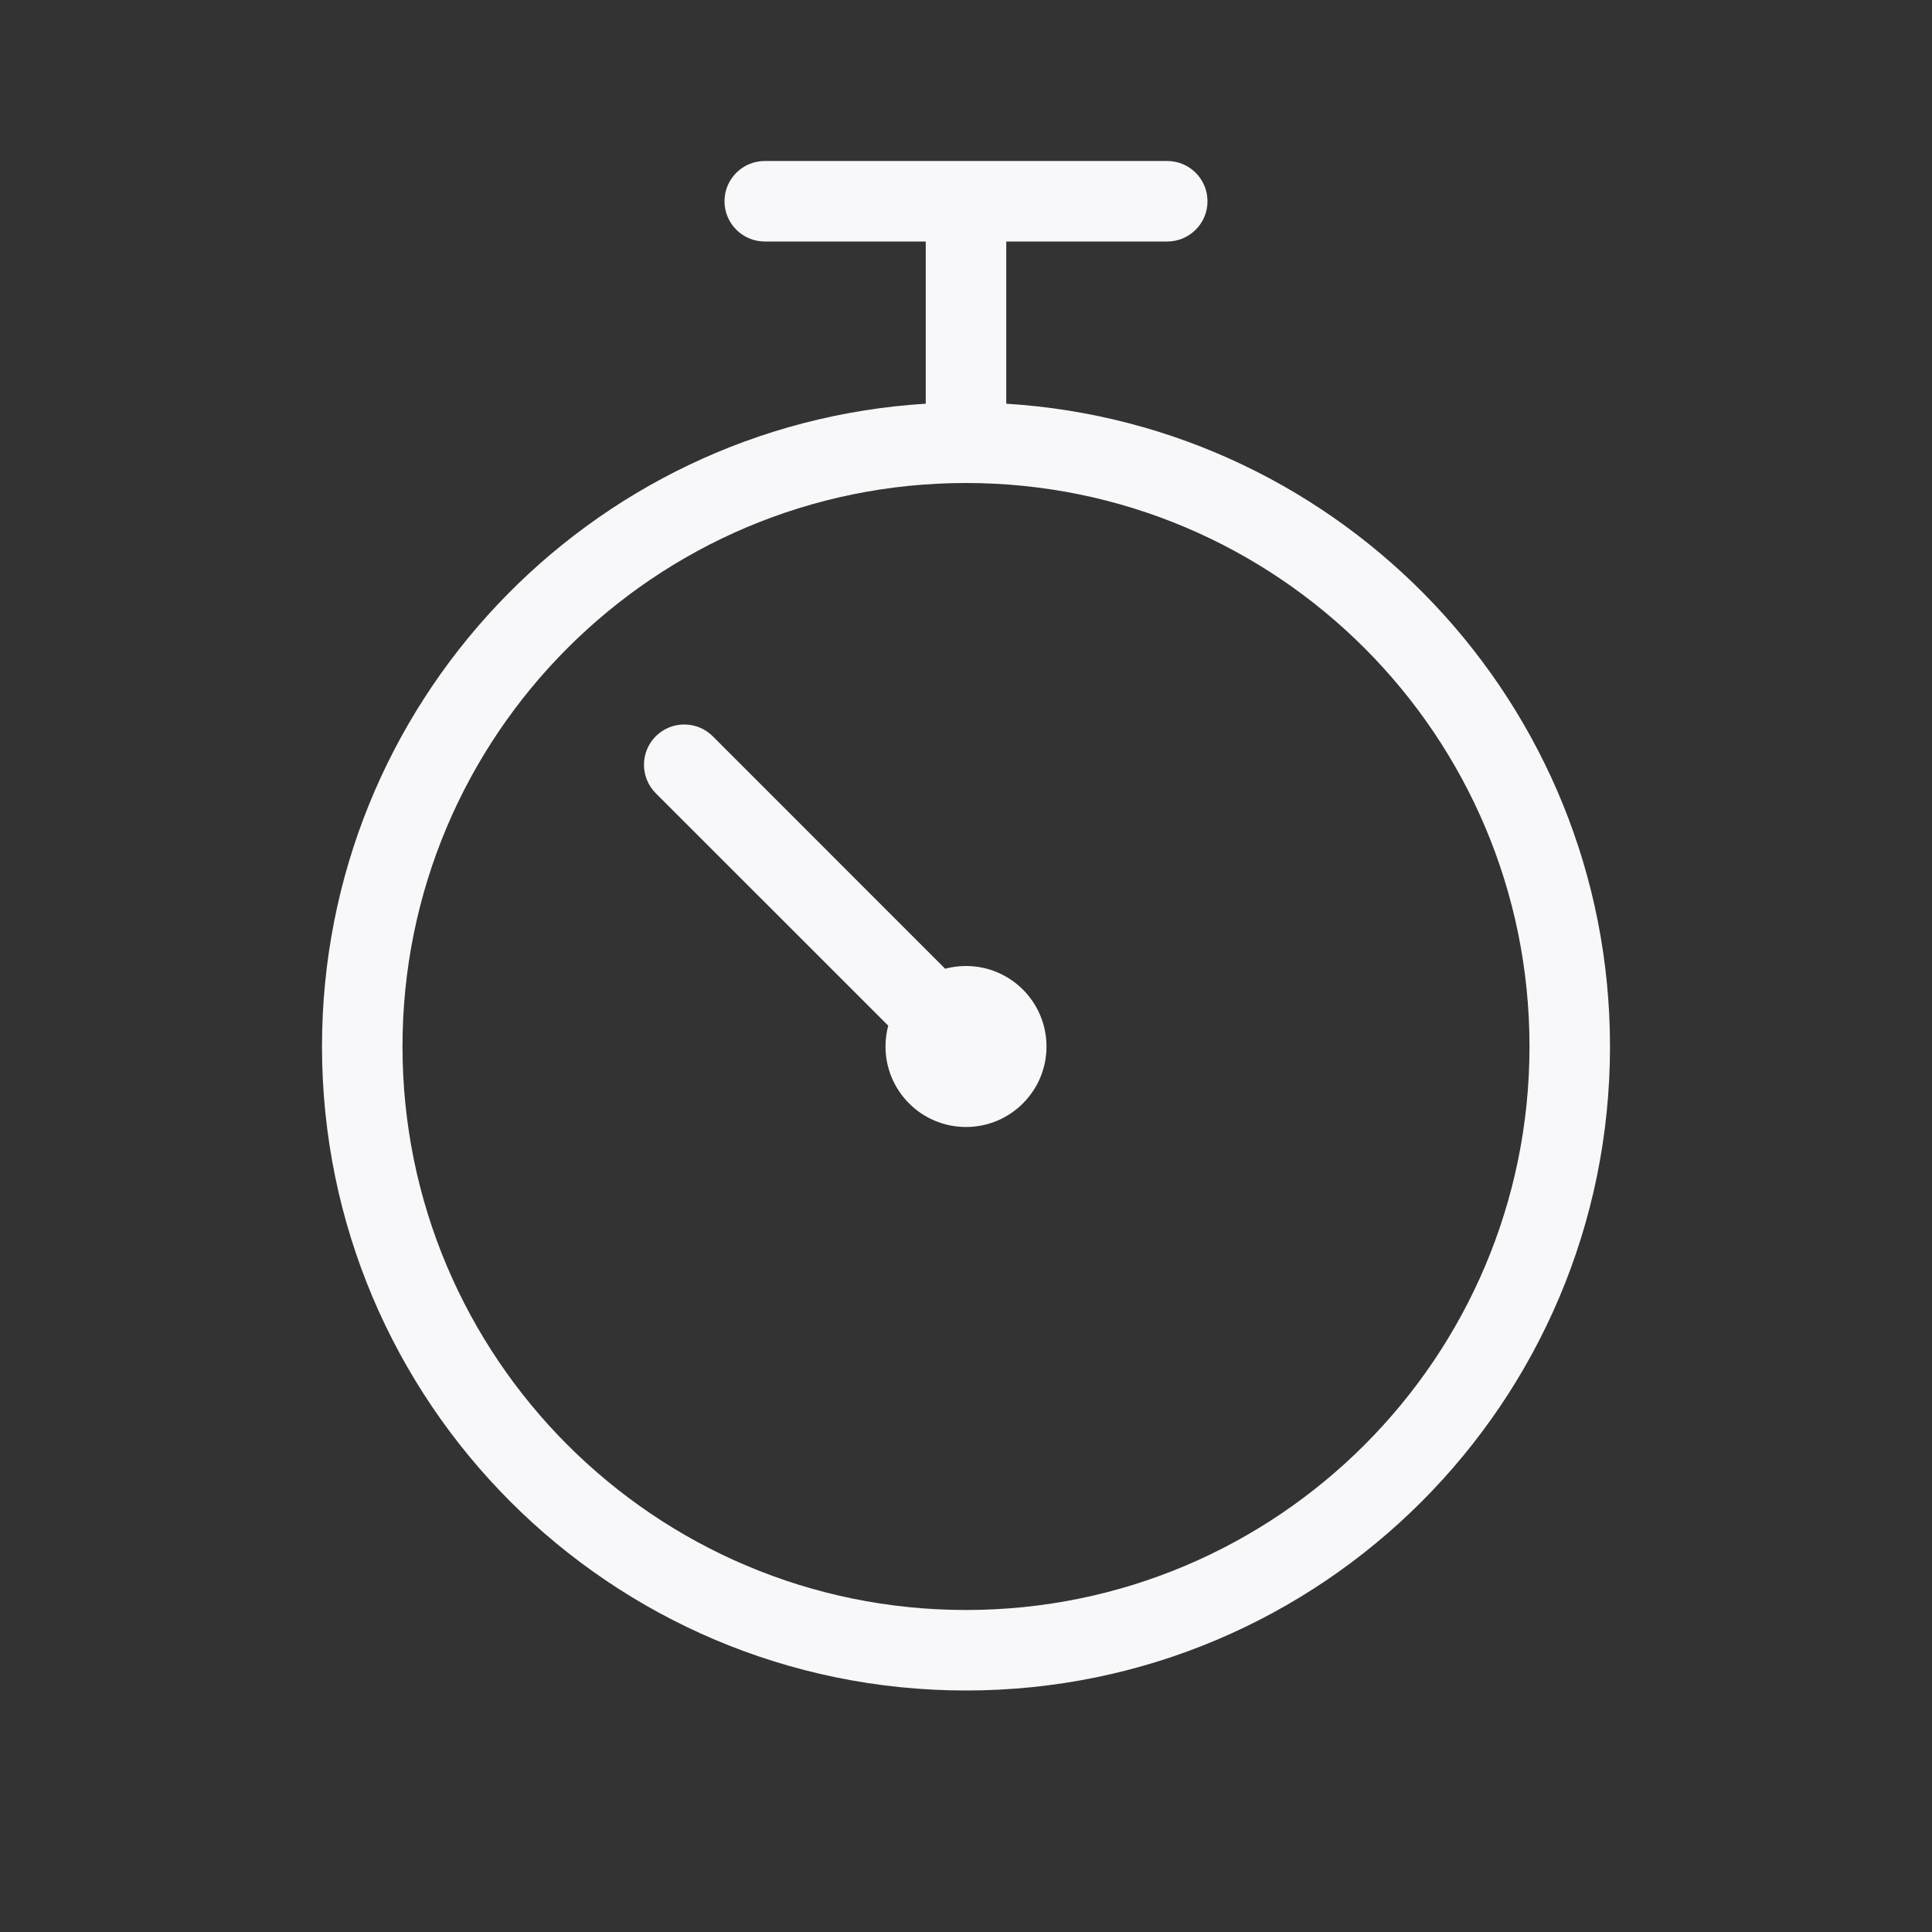 <svg width="24" height="24" viewBox="0 0 24 24" fill="none" xmlns="http://www.w3.org/2000/svg">
<rect x="0" y="0" width="24" height="24" fill="#333333" stroke="none"/>
<path d="M12 14C12.552 14 13 13.552 13 13C13 12.448 12.552 12 12 12C11.91 12 11.824 12.012 11.741 12.034L8.854 9.146C8.658 8.951 8.342 8.951 8.146 9.146C7.951 9.342 7.951 9.658 8.146 9.854L11.034 12.741C11.012 12.824 11 12.91 11 13C11 13.552 11.448 14 12 14Z" fill="#F8F8FA"/>
<path fill-rule="evenodd" clip-rule="evenodd" d="M9.5 2C9.224 2 9 2.224 9 2.5C9 2.776 9.224 3 9.5 3H11.5V5.015C7.315 5.273 4 8.75 4 13C4 17.418 7.582 21 12 21C16.418 21 20 17.418 20 13C20 8.75 16.685 5.273 12.5 5.015V3H14.5C14.776 3 15 2.776 15 2.5C15 2.224 14.776 2 14.5 2H9.5ZM12 6C15.866 6 19 9.134 19 13C19 16.866 15.866 20 12 20C8.134 20 5 16.866 5 13C5 9.134 8.134 6 12 6Z" fill="#F8F8FA"/>
</svg>
